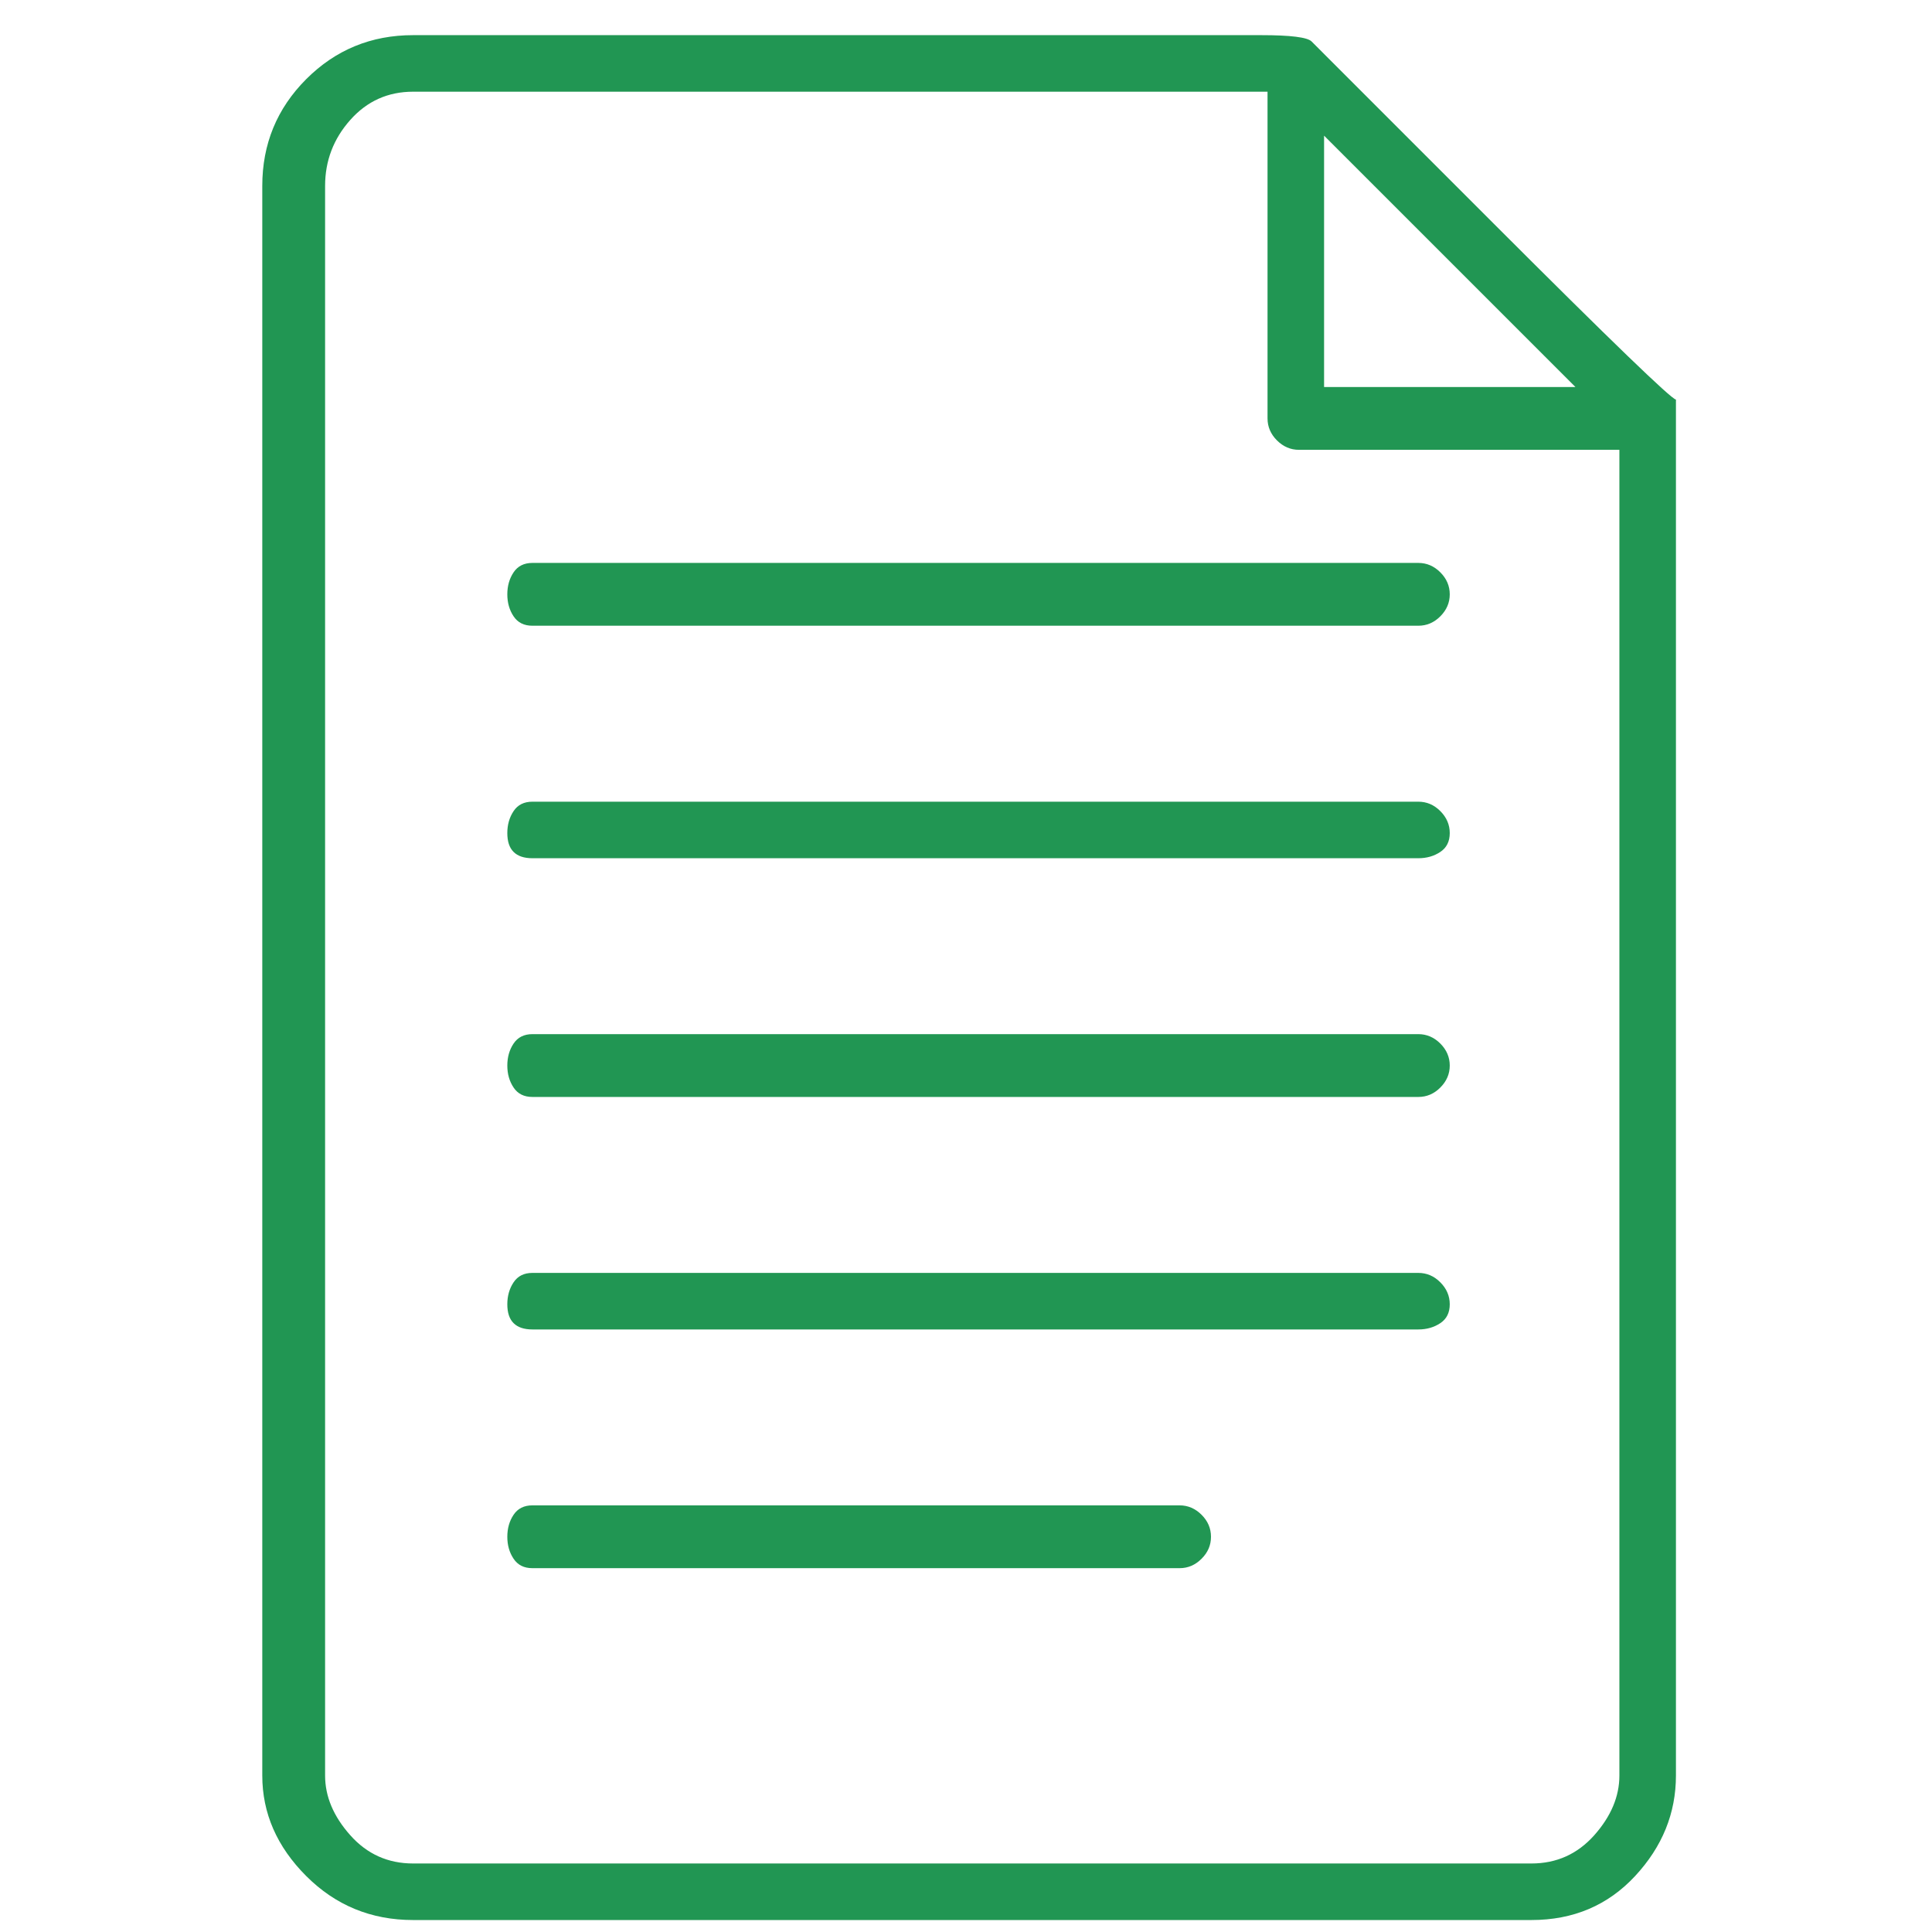 <svg width="41" height="41" viewBox="0 0 41 41" fill="none" xmlns="http://www.w3.org/2000/svg">
<path d="M30.099 17.013H11.299C11.121 17.013 10.988 17.079 10.899 17.213C10.81 17.346 10.766 17.502 10.766 17.679C10.766 17.857 10.81 17.991 10.899 18.079C10.988 18.168 11.121 18.213 11.299 18.213H30.099C30.277 18.213 30.433 18.168 30.566 18.079C30.699 17.991 30.766 17.857 30.766 17.679C30.766 17.502 30.699 17.346 30.566 17.213C30.433 17.079 30.277 17.013 30.099 17.013ZM30.099 11.946H11.299C11.121 11.946 10.988 12.013 10.899 12.146C10.81 12.279 10.766 12.435 10.766 12.613C10.766 12.79 10.81 12.946 10.899 13.079C10.988 13.213 11.121 13.279 11.299 13.279H30.099C30.277 13.279 30.433 13.213 30.566 13.079C30.699 12.946 30.766 12.79 30.766 12.613C30.766 12.435 30.699 12.279 30.566 12.146C30.433 12.013 30.277 11.946 30.099 11.946ZM30.099 21.946H11.299C11.121 21.946 10.988 22.013 10.899 22.146C10.81 22.279 10.766 22.435 10.766 22.613C10.766 22.791 10.81 22.946 10.899 23.079C10.988 23.213 11.121 23.279 11.299 23.279H30.099C30.277 23.279 30.433 23.213 30.566 23.079C30.699 22.946 30.766 22.791 30.766 22.613C30.766 22.435 30.699 22.279 30.566 22.146C30.433 22.013 30.277 21.946 30.099 21.946ZM30.099 27.013H11.299C11.121 27.013 10.988 27.079 10.899 27.213C10.81 27.346 10.766 27.502 10.766 27.679C10.766 27.857 10.81 27.991 10.899 28.079C10.988 28.168 11.121 28.213 11.299 28.213H30.099C30.277 28.213 30.433 28.168 30.566 28.079C30.699 27.991 30.766 27.857 30.766 27.679C30.766 27.502 30.699 27.346 30.566 27.213C30.433 27.079 30.277 27.013 30.099 27.013ZM25.033 31.946H11.299C11.121 31.946 10.988 32.013 10.899 32.146C10.81 32.279 10.766 32.435 10.766 32.613C10.766 32.791 10.81 32.946 10.899 33.079C10.988 33.213 11.121 33.279 11.299 33.279H25.033C25.21 33.279 25.366 33.213 25.499 33.079C25.633 32.946 25.699 32.791 25.699 32.613C25.699 32.435 25.633 32.279 25.499 32.146C25.366 32.013 25.21 31.946 25.033 31.946ZM35.566 8.479C35.477 8.479 34.188 7.235 31.699 4.746L27.833 0.879C27.744 0.791 27.388 0.746 26.766 0.746H8.766C7.877 0.746 7.121 1.057 6.499 1.679C5.877 2.302 5.566 3.057 5.566 3.946V37.679C5.566 38.479 5.877 39.191 6.499 39.813C7.121 40.435 7.877 40.746 8.766 40.746H32.499C33.388 40.746 34.121 40.435 34.699 39.813C35.277 39.191 35.566 38.479 35.566 37.679V9.946C35.566 9.057 35.566 8.613 35.566 8.613V8.479ZM33.433 8.213H28.099V2.879L33.433 8.213ZM32.499 39.546H8.766C8.233 39.546 7.788 39.346 7.433 38.946C7.077 38.546 6.899 38.124 6.899 37.679V3.946C6.899 3.413 7.077 2.946 7.433 2.546C7.788 2.146 8.233 1.946 8.766 1.946H26.899V8.879C26.899 9.057 26.966 9.213 27.099 9.346C27.233 9.479 27.388 9.546 27.566 9.546H34.366V37.679C34.366 38.124 34.188 38.546 33.833 38.946C33.477 39.346 33.033 39.546 32.499 39.546Z" fill="#219653"/>
</svg>
